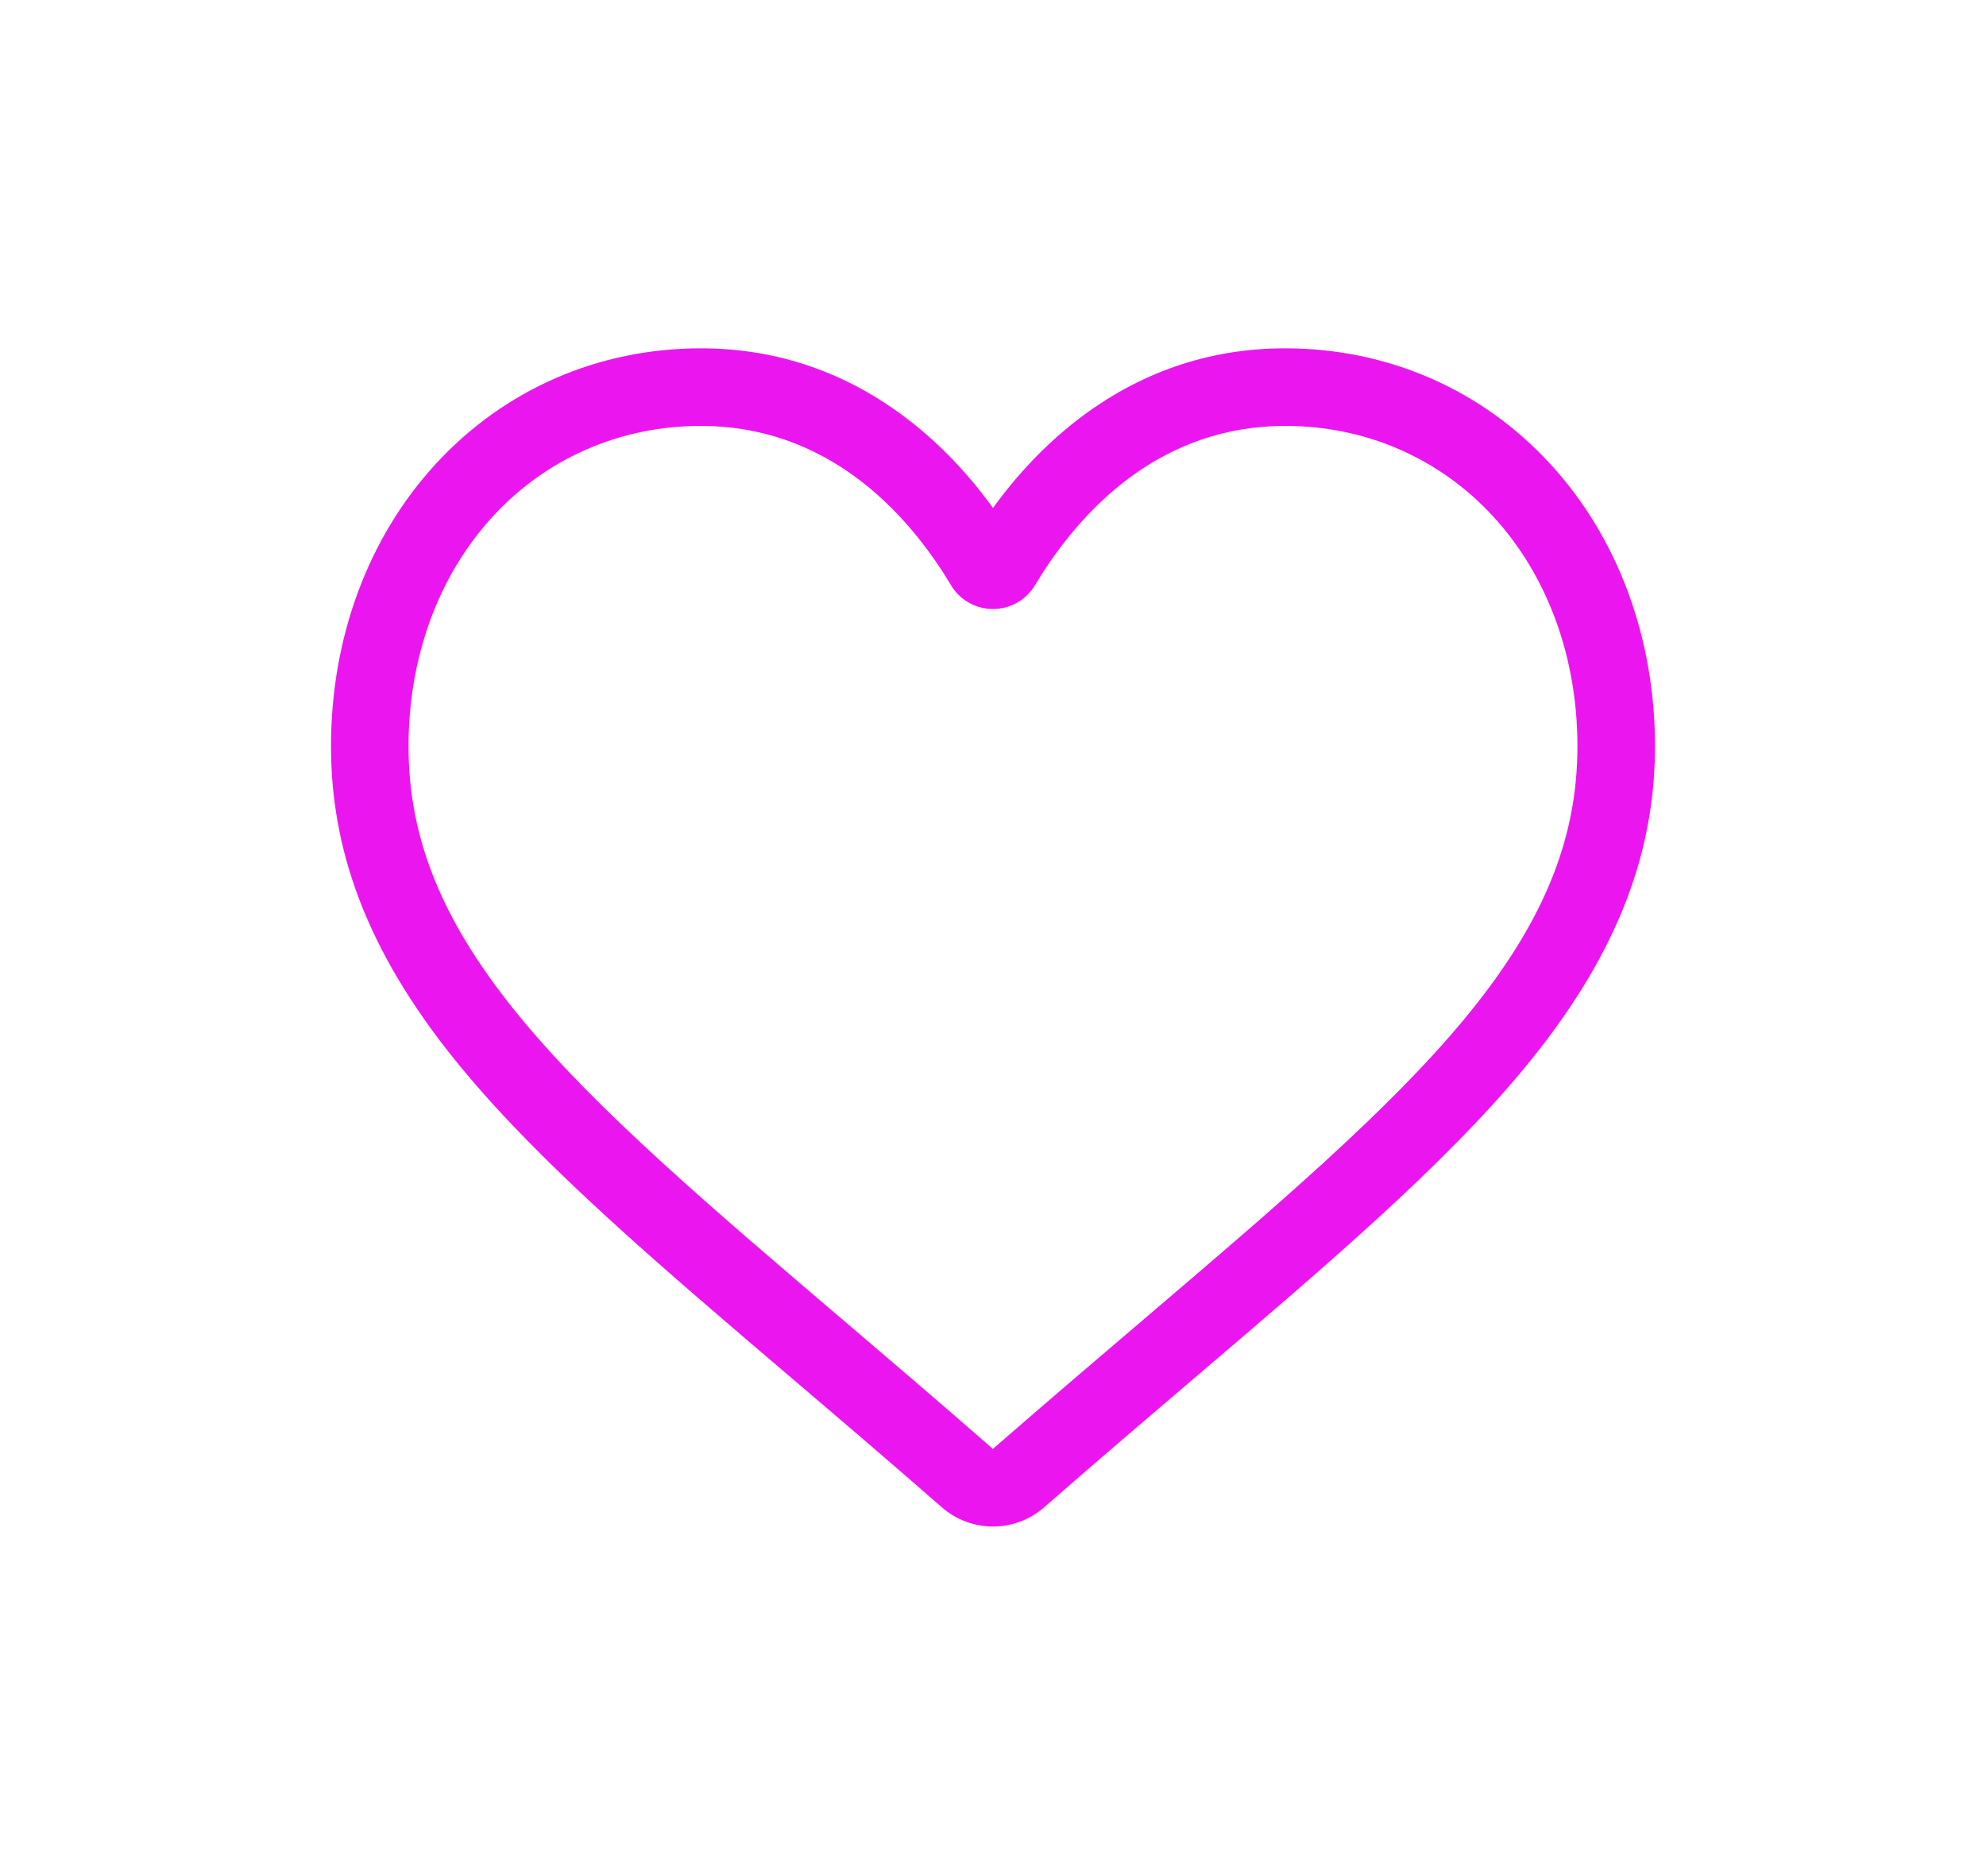 <?xml version="1.0" encoding="UTF-8"?> <svg xmlns="http://www.w3.org/2000/svg" width="72" height="68" viewBox="0 0 72 68" fill="none"> <g filter="url(#filter0_d)"> <path d="M36 53.33C35.317 53.33 34.658 53.082 34.144 52.632C32.205 50.937 30.336 49.343 28.686 47.938L28.678 47.931C23.842 43.81 19.666 40.251 16.761 36.745C13.513 32.826 12 29.11 12 25.05C12 21.106 13.352 17.468 15.808 14.804C18.293 12.109 21.702 10.625 25.409 10.625C28.18 10.625 30.717 11.501 32.951 13.228C34.078 14.1 35.1 15.168 36 16.412C36.901 15.168 37.922 14.1 39.049 13.228C41.283 11.501 43.82 10.625 46.591 10.625C50.298 10.625 53.708 12.109 56.192 14.804C58.648 17.468 60 21.106 60 25.05C60 29.11 58.487 32.826 55.239 36.745C52.334 40.251 48.158 43.809 43.323 47.93C41.671 49.337 39.799 50.934 37.855 52.633C37.342 53.082 36.683 53.33 36 53.33V53.33ZM25.409 13.437C22.497 13.437 19.821 14.599 17.875 16.71C15.899 18.853 14.811 21.815 14.811 25.05C14.811 28.465 16.08 31.518 18.925 34.951C21.675 38.269 25.765 41.755 30.501 45.791L30.51 45.798C32.166 47.209 34.043 48.809 35.996 50.517C37.961 48.805 39.841 47.203 41.5 45.79C46.235 41.754 50.325 38.269 53.075 34.951C55.92 31.518 57.188 28.465 57.188 25.05C57.188 21.815 56.1 18.853 54.125 16.71C52.179 14.599 49.503 13.437 46.591 13.437C44.458 13.437 42.499 14.115 40.769 15.452C39.228 16.645 38.154 18.152 37.525 19.207C37.201 19.749 36.631 20.073 36 20.073C35.369 20.073 34.799 19.749 34.475 19.207C33.846 18.152 32.773 16.645 31.231 15.452C29.501 14.115 27.542 13.437 25.409 13.437V13.437Z" fill="#EB16EF"></path> </g> <defs> <filter id="filter0_d" x="0" y="0.625" width="72" height="66.705" filterUnits="userSpaceOnUse" color-interpolation-filters="sRGB"> <feFlood flood-opacity="0" result="BackgroundImageFix"></feFlood> <feColorMatrix in="SourceAlpha" type="matrix" values="0 0 0 0 0 0 0 0 0 0 0 0 0 0 0 0 0 0 127 0"></feColorMatrix> <feOffset dy="2"></feOffset> <feGaussianBlur stdDeviation="6"></feGaussianBlur> <feColorMatrix type="matrix" values="0 0 0 0 0.922 0 0 0 0 0.086 0 0 0 0 0.937 0 0 0 1 0"></feColorMatrix> <feBlend mode="normal" in2="BackgroundImageFix" result="effect1_dropShadow"></feBlend> <feBlend mode="normal" in="SourceGraphic" in2="effect1_dropShadow" result="shape"></feBlend> </filter> </defs> </svg> 